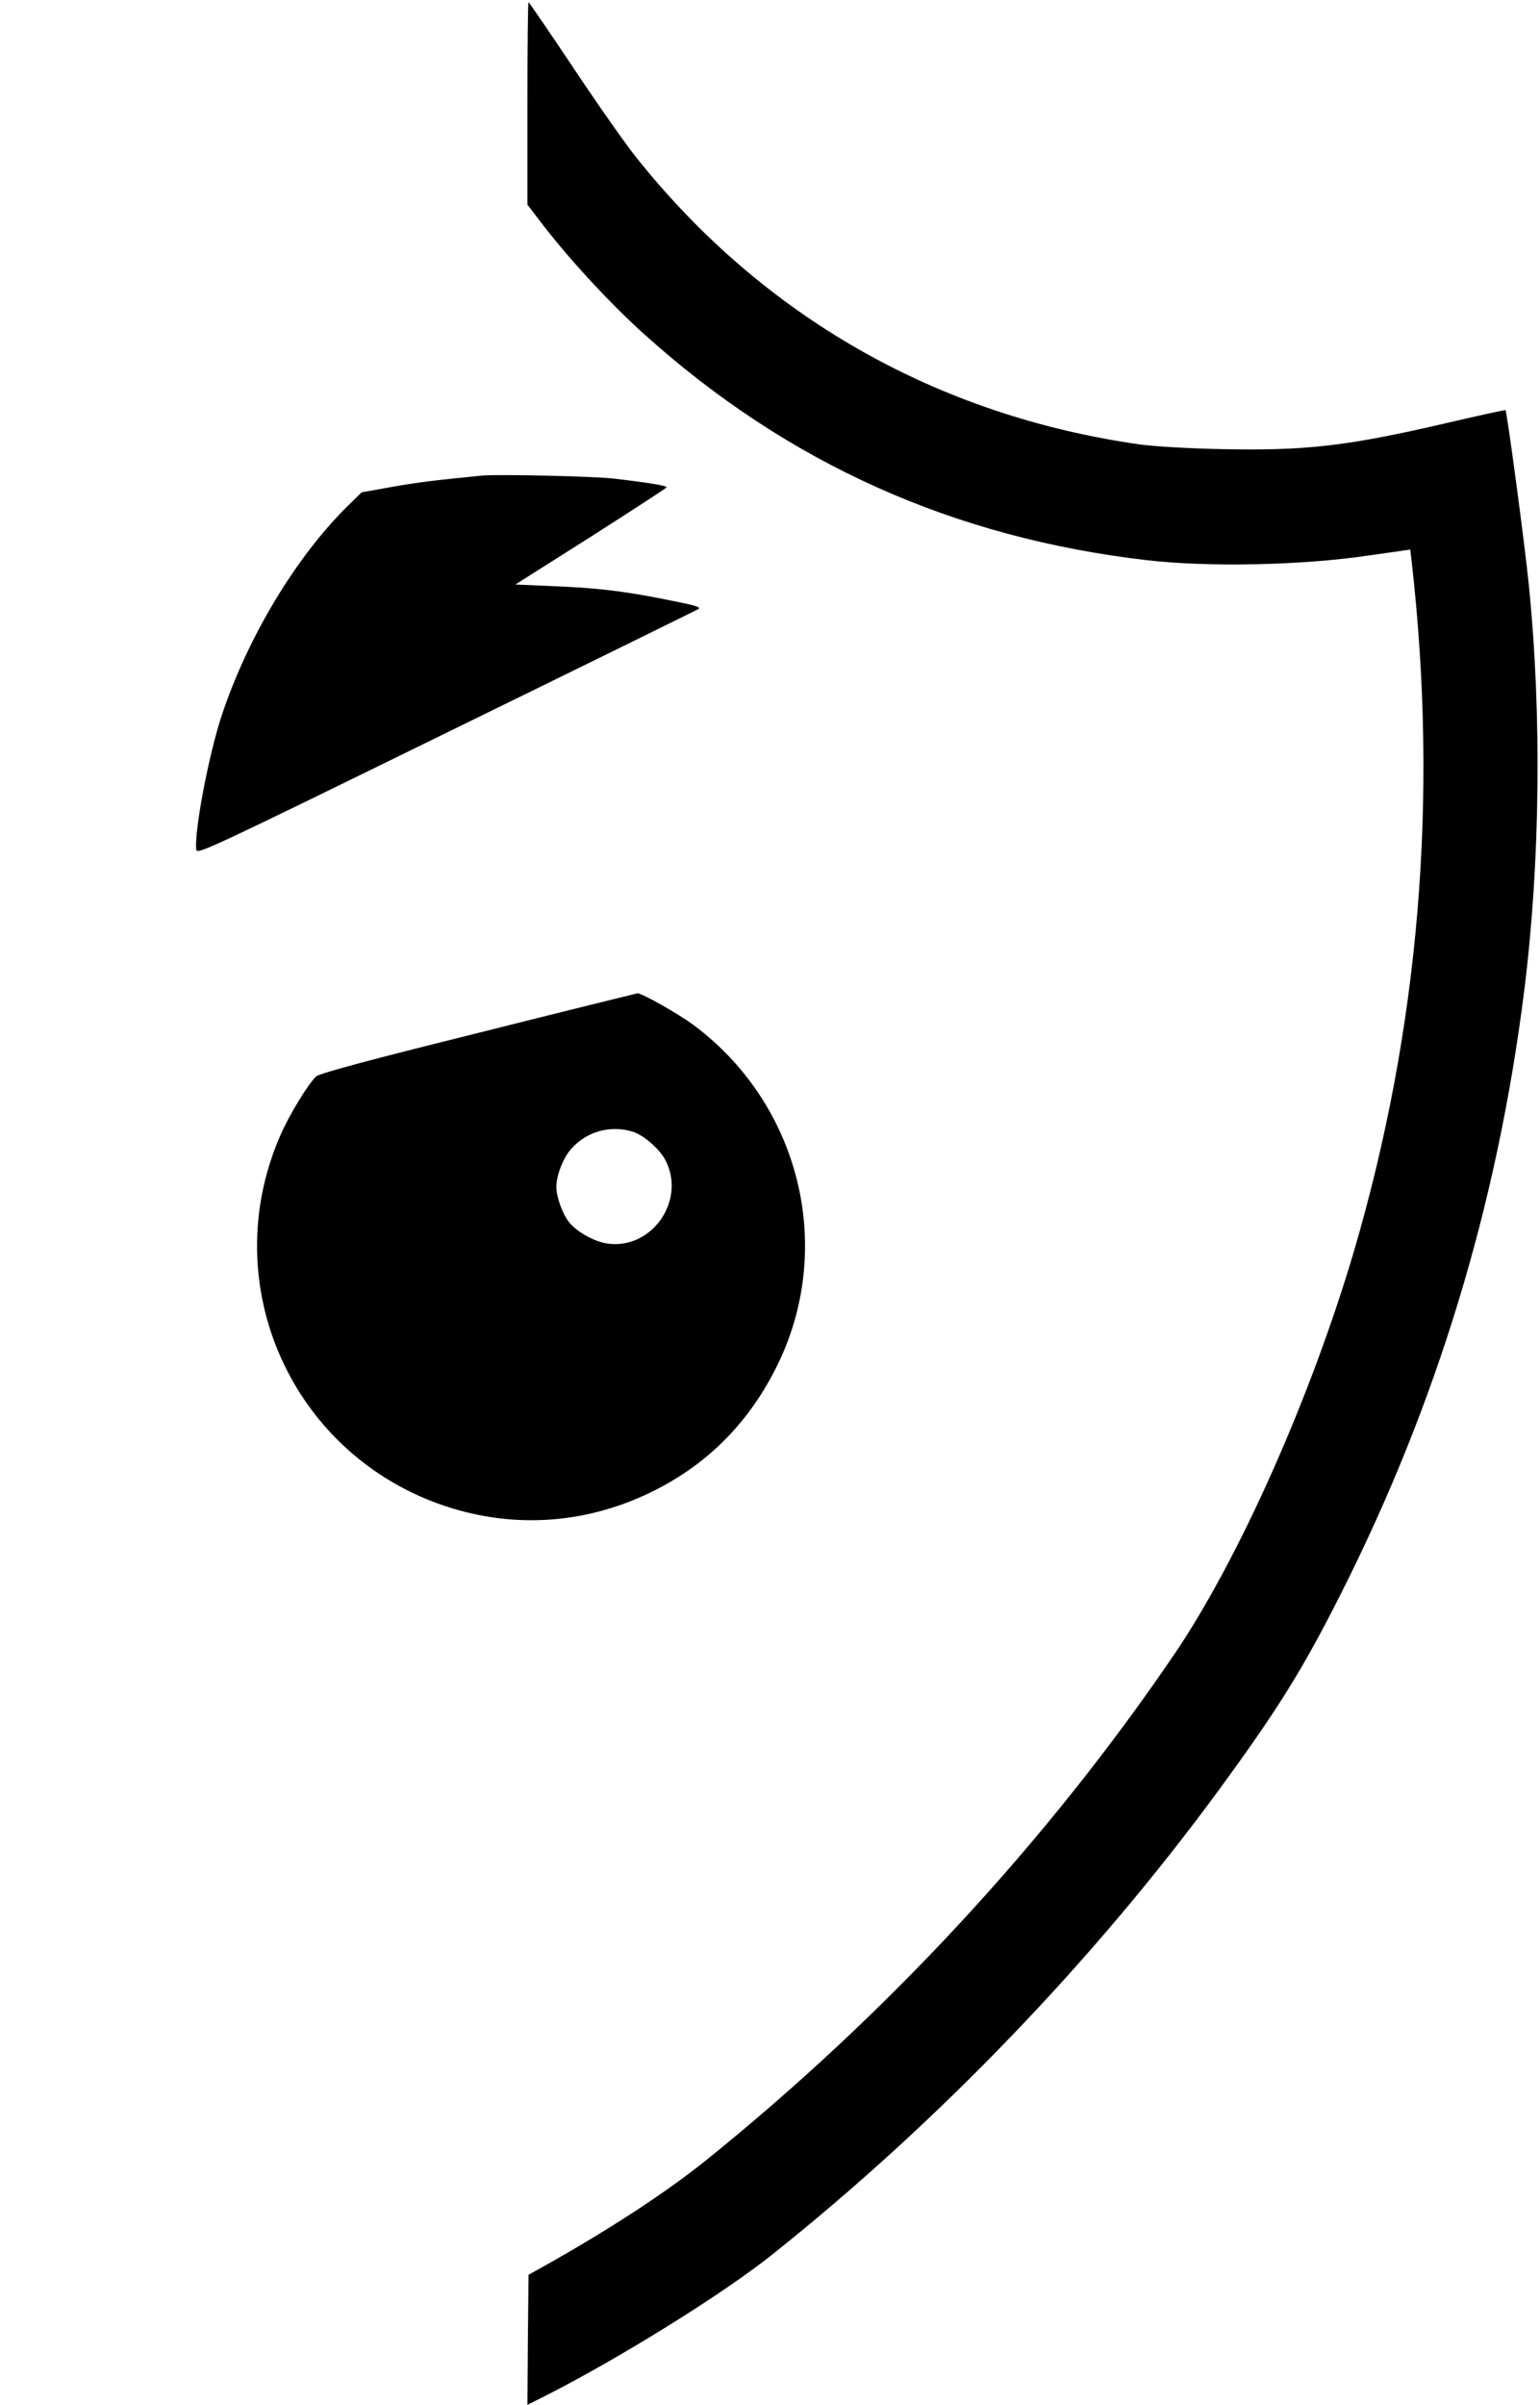 <?xml version="1.0" standalone="no"?>
<!DOCTYPE svg PUBLIC "-//W3C//DTD SVG 20010904//EN"
 "http://www.w3.org/TR/2001/REC-SVG-20010904/DTD/svg10.dtd">
<svg version="1.0" xmlns="http://www.w3.org/2000/svg"
 width="692pt" height="1080pt" viewBox="0 0 692 1080"
 preserveAspectRatio="xMidYMid meet">

<g transform="translate(0,1080) scale(0.1,-0.1)"
fill="#000000" stroke="none">
<path d="M2370 10336 l0 -455 52 -68 c125 -166 317 -374 474 -515 645 -580
1388 -913 2259 -1014 279 -32 701 -23 1000 22 55 8 118 17 141 20 l41 6 7 -60
c120 -1060 33 -2090 -259 -3088 -194 -658 -518 -1386 -808 -1813 -572 -841
-1292 -1618 -2101 -2270 -181 -146 -440 -315 -731 -478 l-70 -39 -3 -292 -2
-292 72 36 c333 168 804 460 1027 638 746 594 1445 1320 2007 2086 266 363
378 543 548 880 433 857 704 1748 825 2710 72 573 80 1245 20 1830 -17 171
-97 770 -104 778 -1 2 -119 -24 -261 -57 -451 -105 -636 -126 -1017 -118 -145
3 -300 12 -365 21 -911 129 -1693 574 -2263 1289 -43 53 -169 232 -279 397
-110 165 -203 300 -205 300 -3 0 -5 -204 -5 -454z"/>
<path d="M2165 8664 c-204 -20 -279 -29 -400 -50 l-140 -25 -58 -57 c-235
-229 -454 -593 -571 -946 -59 -178 -124 -523 -114 -602 3 -23 58 3 1128 527
618 302 1126 552 1129 554 9 10 -9 15 -154 44 -187 37 -304 51 -508 59 l-161
7 338 214 c185 118 339 218 341 222 5 7 -71 20 -231 39 -83 11 -530 21 -599
14z"/>
<path d="M2148 6161 c-500 -124 -713 -182 -727 -195 -36 -33 -124 -177 -163
-269 -289 -667 53 -1431 743 -1661 316 -105 649 -79 949 75 242 124 423 311
546 564 256 529 97 1167 -380 1522 -67 50 -234 144 -252 142 -5 -1 -327 -80
-716 -178z m694 -443 c50 -15 123 -79 149 -130 92 -180 -62 -400 -260 -373
-60 8 -142 54 -176 99 -29 38 -55 112 -55 156 0 52 31 131 68 172 69 77 175
106 274 76z"/>
</g>
</svg>
